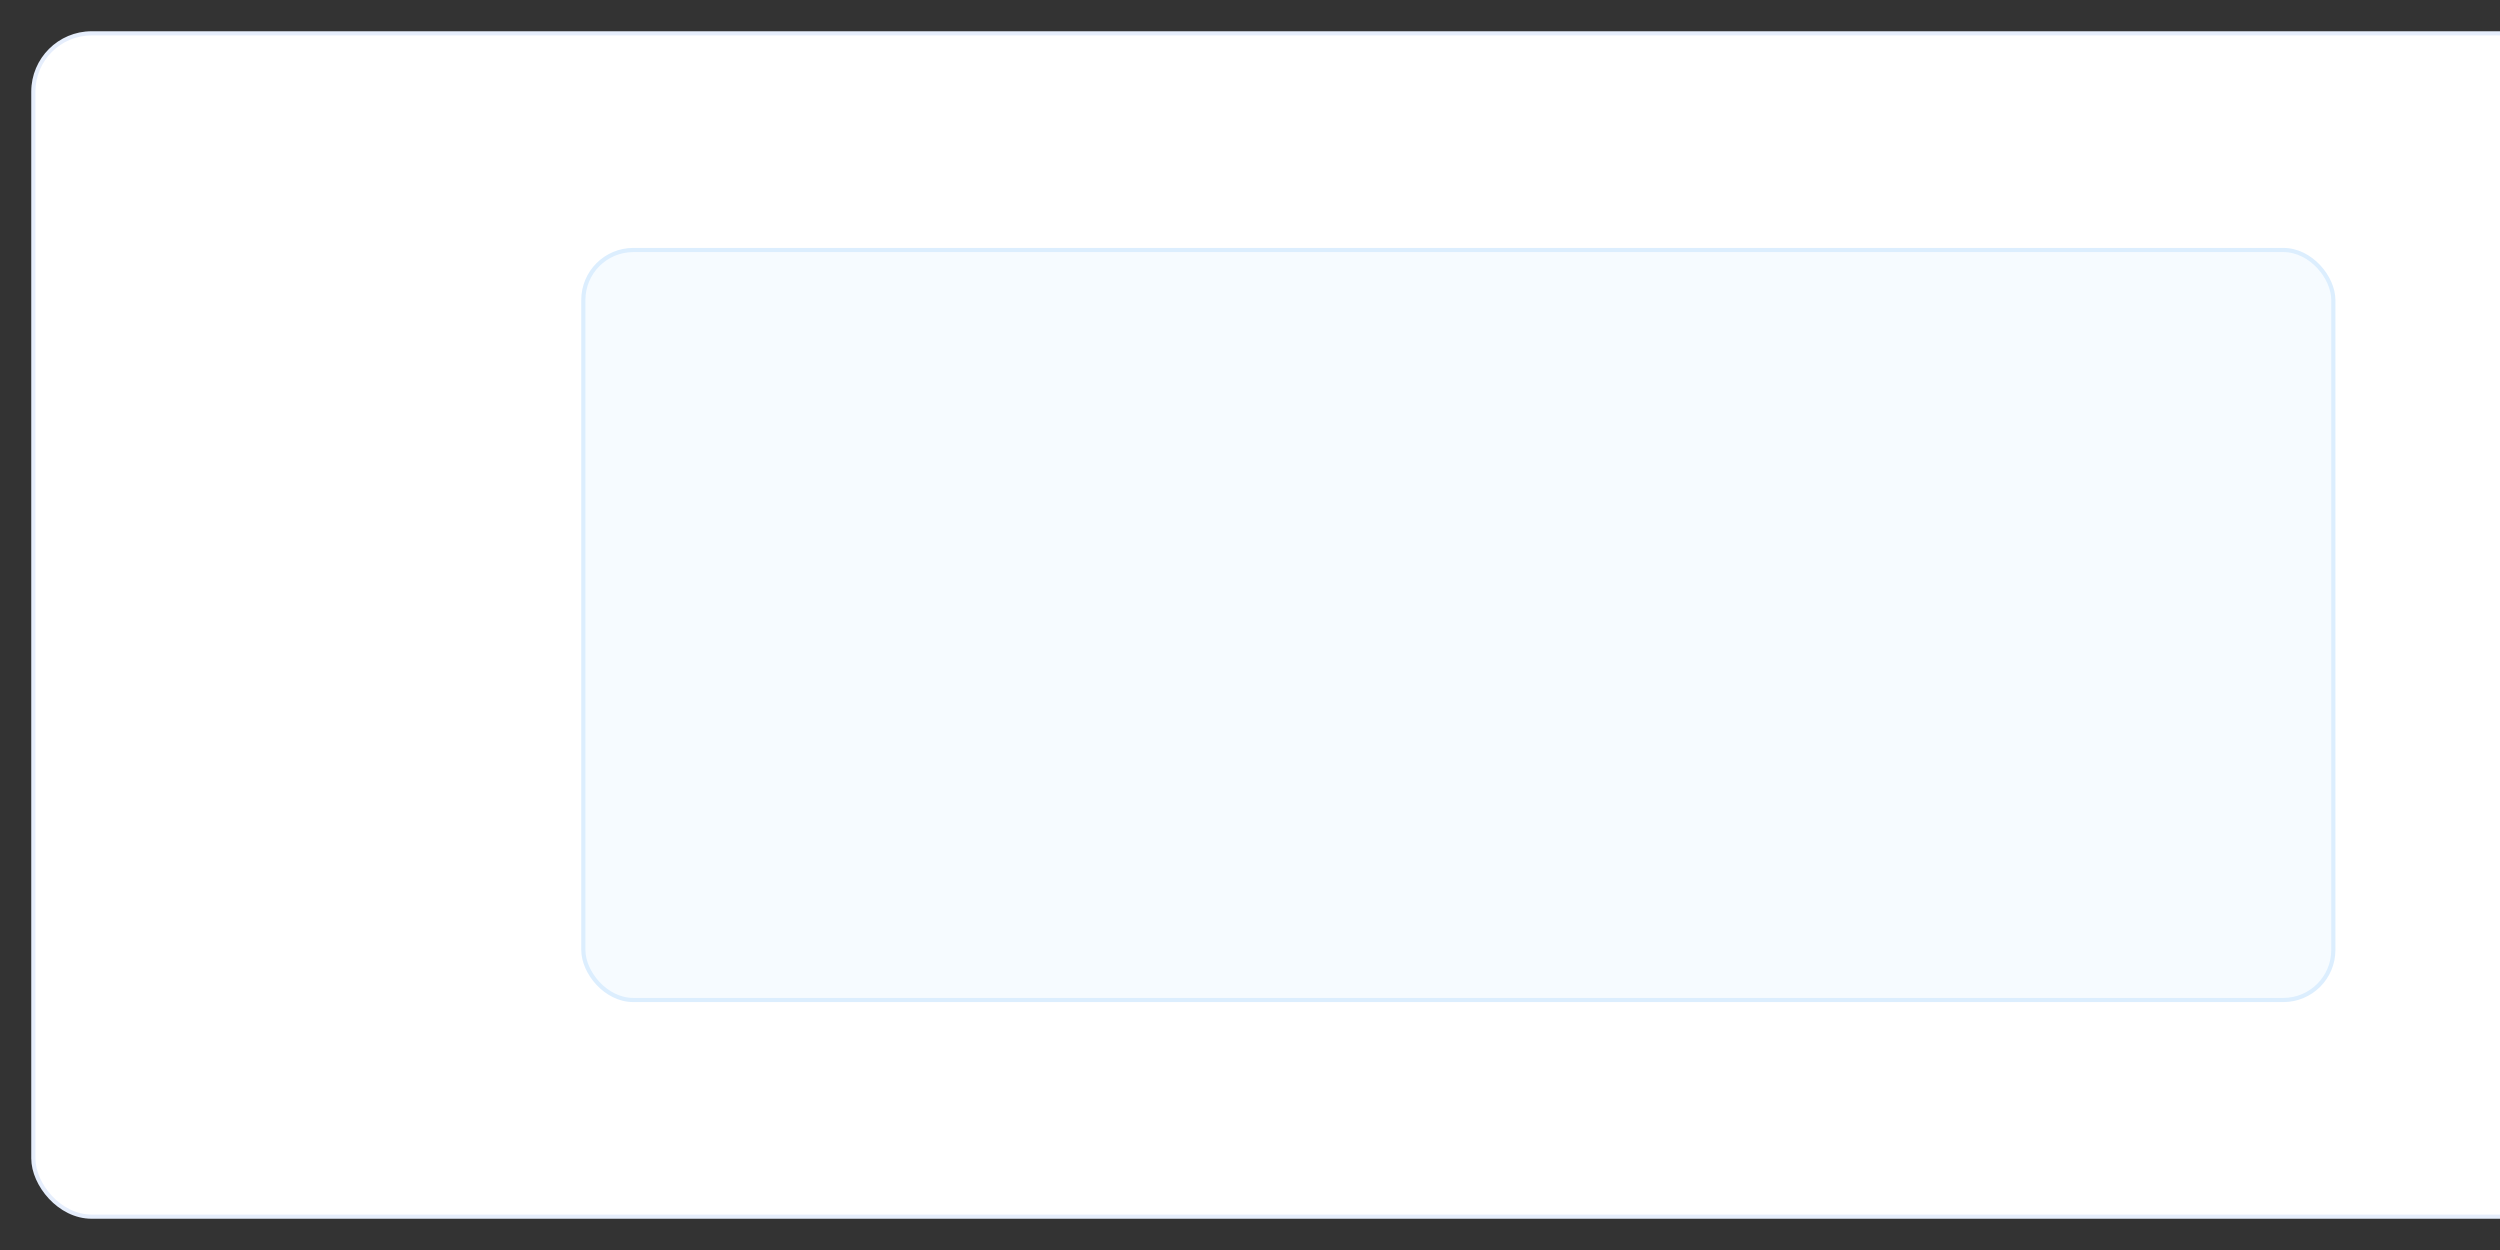 <?xml version="1.0" encoding="UTF-8"?>
<svg xmlns="http://www.w3.org/2000/svg" viewBox="0 0 600 300" role="img" aria-labelledby="title desc">
  <rect x="0" y="0" width="600" height="300" fill="#333333" stroke="none"/>
  <title id="title">Xbox controller sync button</title>
  <desc id="desc">Topside view of Xbox controller, displaying sync button for controller pairing.</desc>
  <rect x="8" y="8" width="684" height="284" rx="14" fill="#fff" stroke="#e6eefc"/>
  <g transform="translate(140,60)">
    <rect x="0" y="0" width="420" height="180" rx="12" fill="#f6fbff" stroke="#dceefe"/>
   </g>
</svg>
